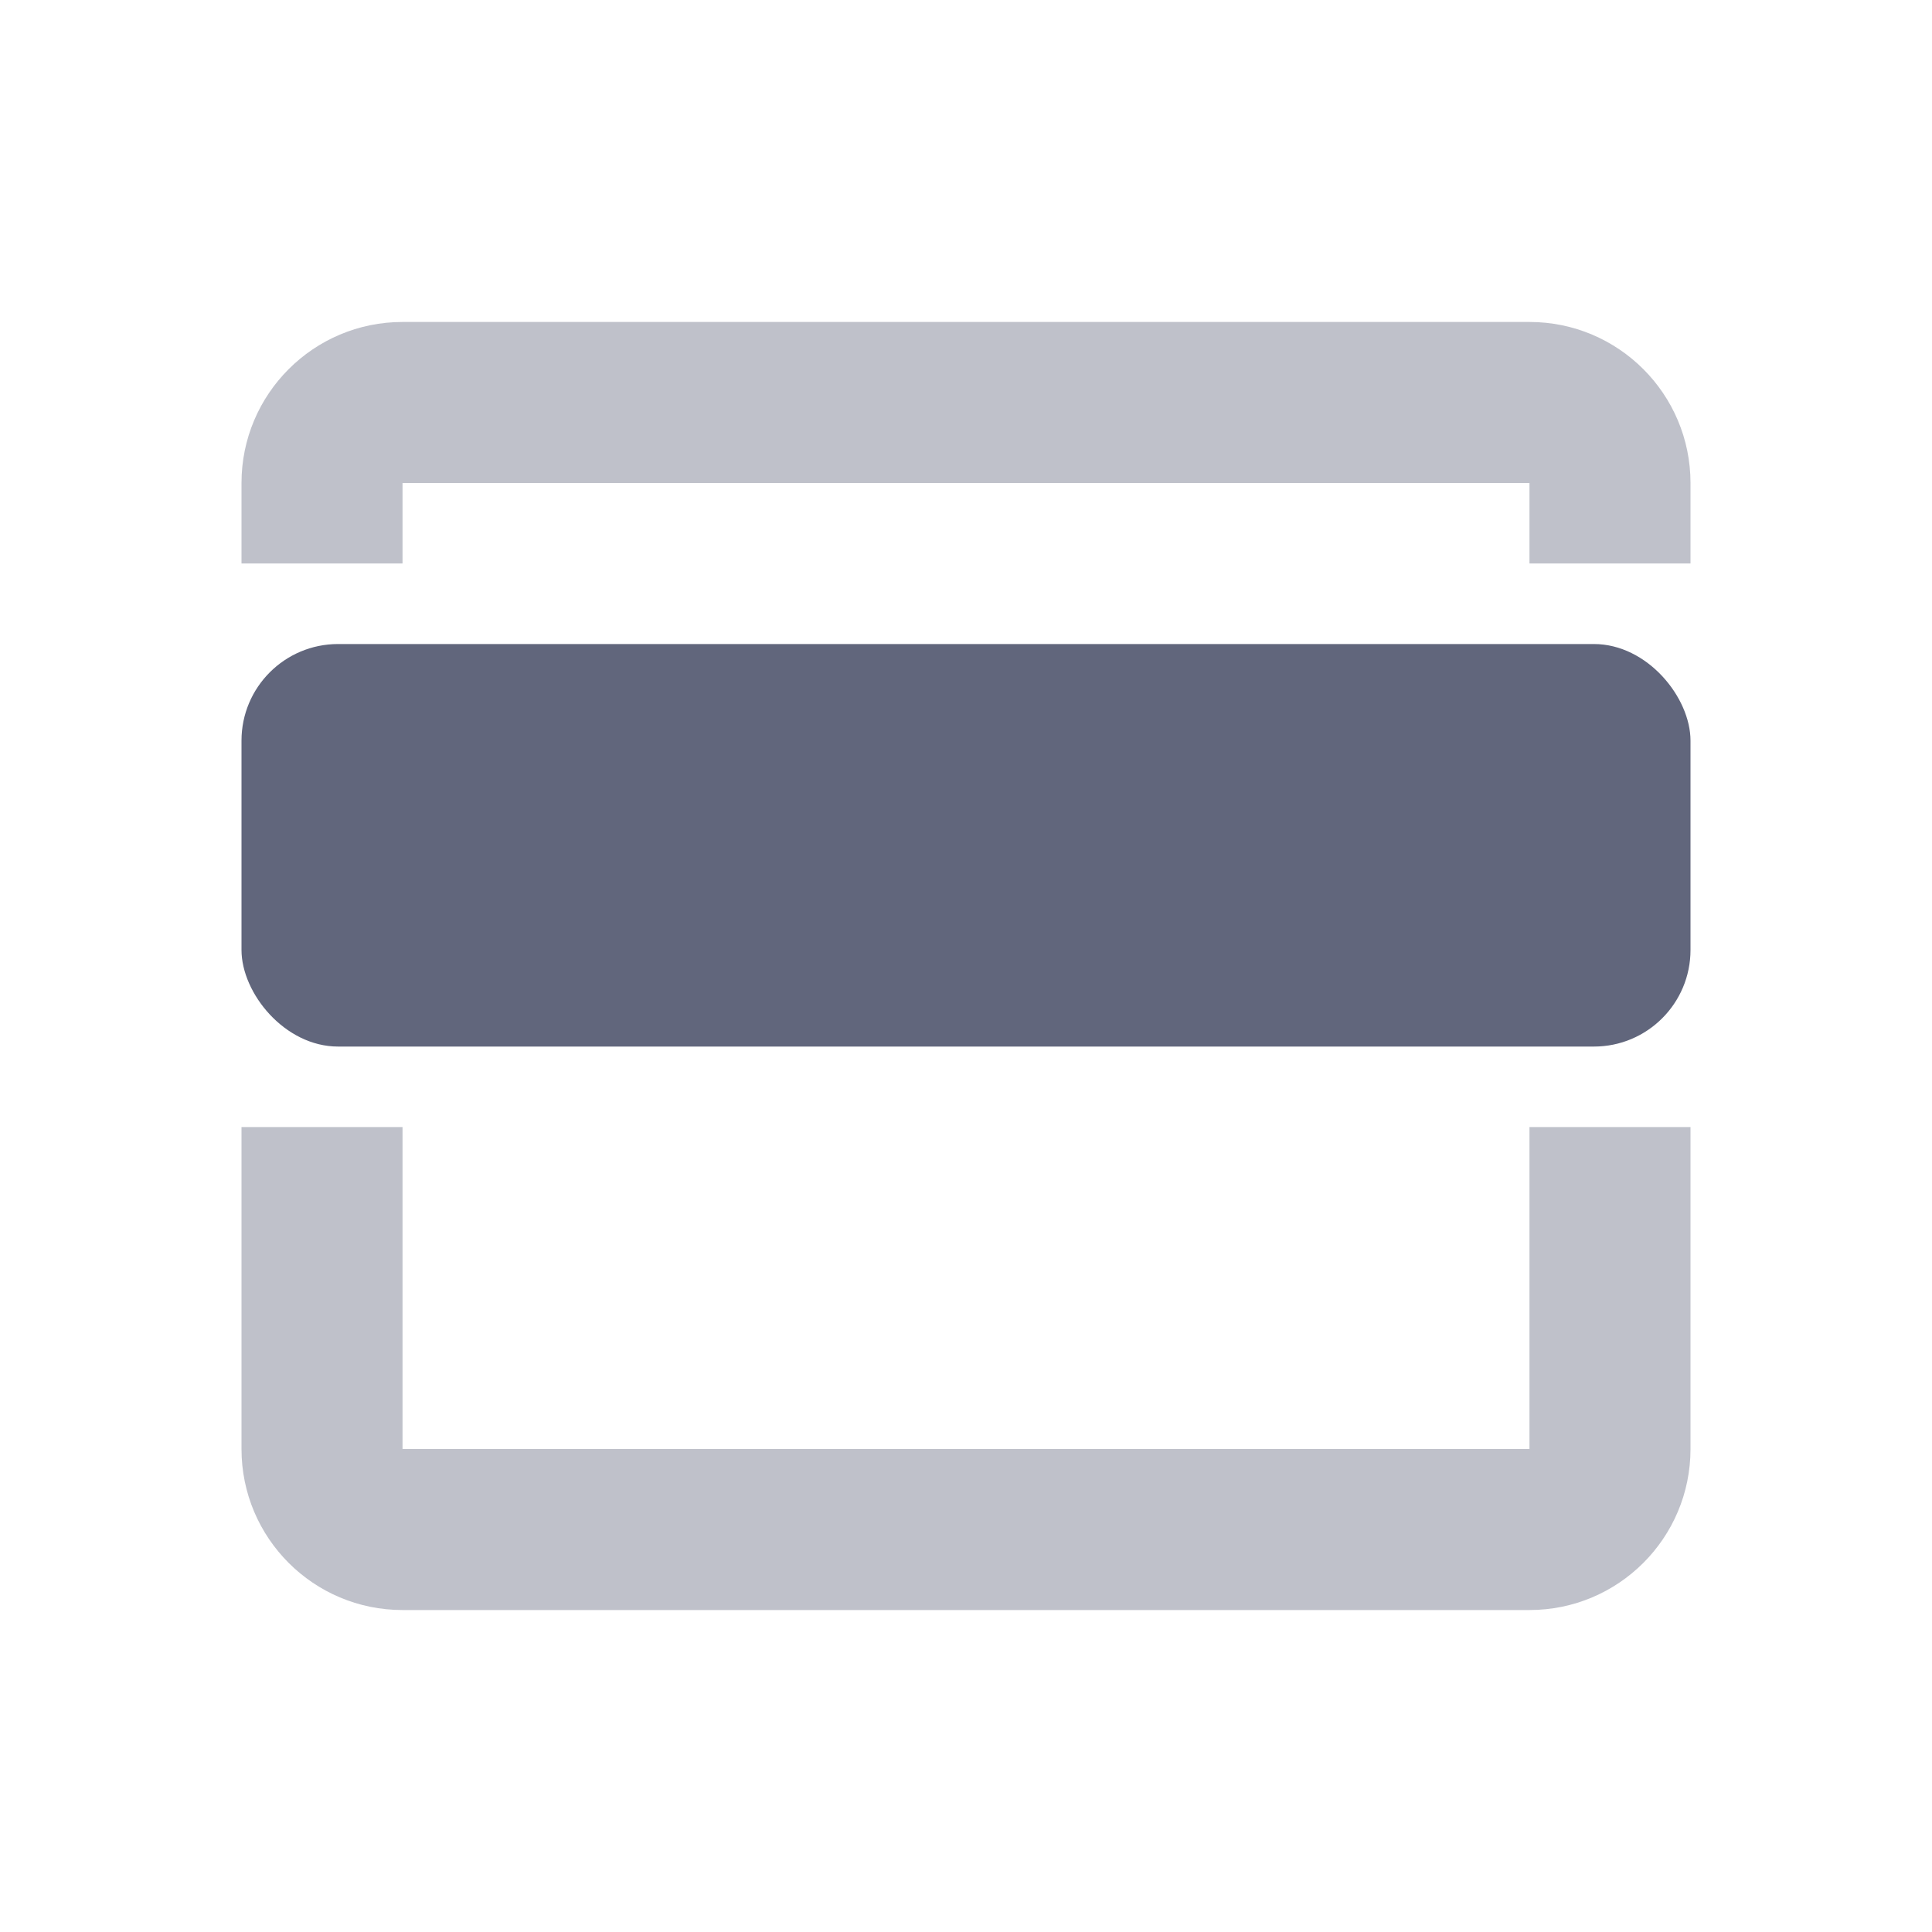 <svg id="orchid" width="20" height="20" viewBox="0 0 20 20" fill="none" xmlns="http://www.w3.org/2000/svg">
<g clip-path="url(#clip0_1748_98656)">
<rect x="2.5" y="6.667" width="15" height="4.167" rx="1" fill="#61667C"/>
<path opacity="0.4" fill-rule="evenodd" clip-rule="evenodd" d="M4.167 5H15.833V5.833H17.5V5C17.5 4.08 16.754 3.333 15.833 3.333H4.167C3.246 3.333 2.5 4.08 2.5 5V5.833H4.167V5ZM4.167 11.667H2.5V15C2.5 15.921 3.246 16.667 4.167 16.667H15.833C16.754 16.667 17.5 15.921 17.5 15V11.667H15.833V15H4.167V11.667Z" fill="#61667C"/>
</g>
<defs>
<clipPath id="clip0_1748_98656">
<rect width="20" height="20" fill="white"/>
</clipPath>
</defs>
</svg>

